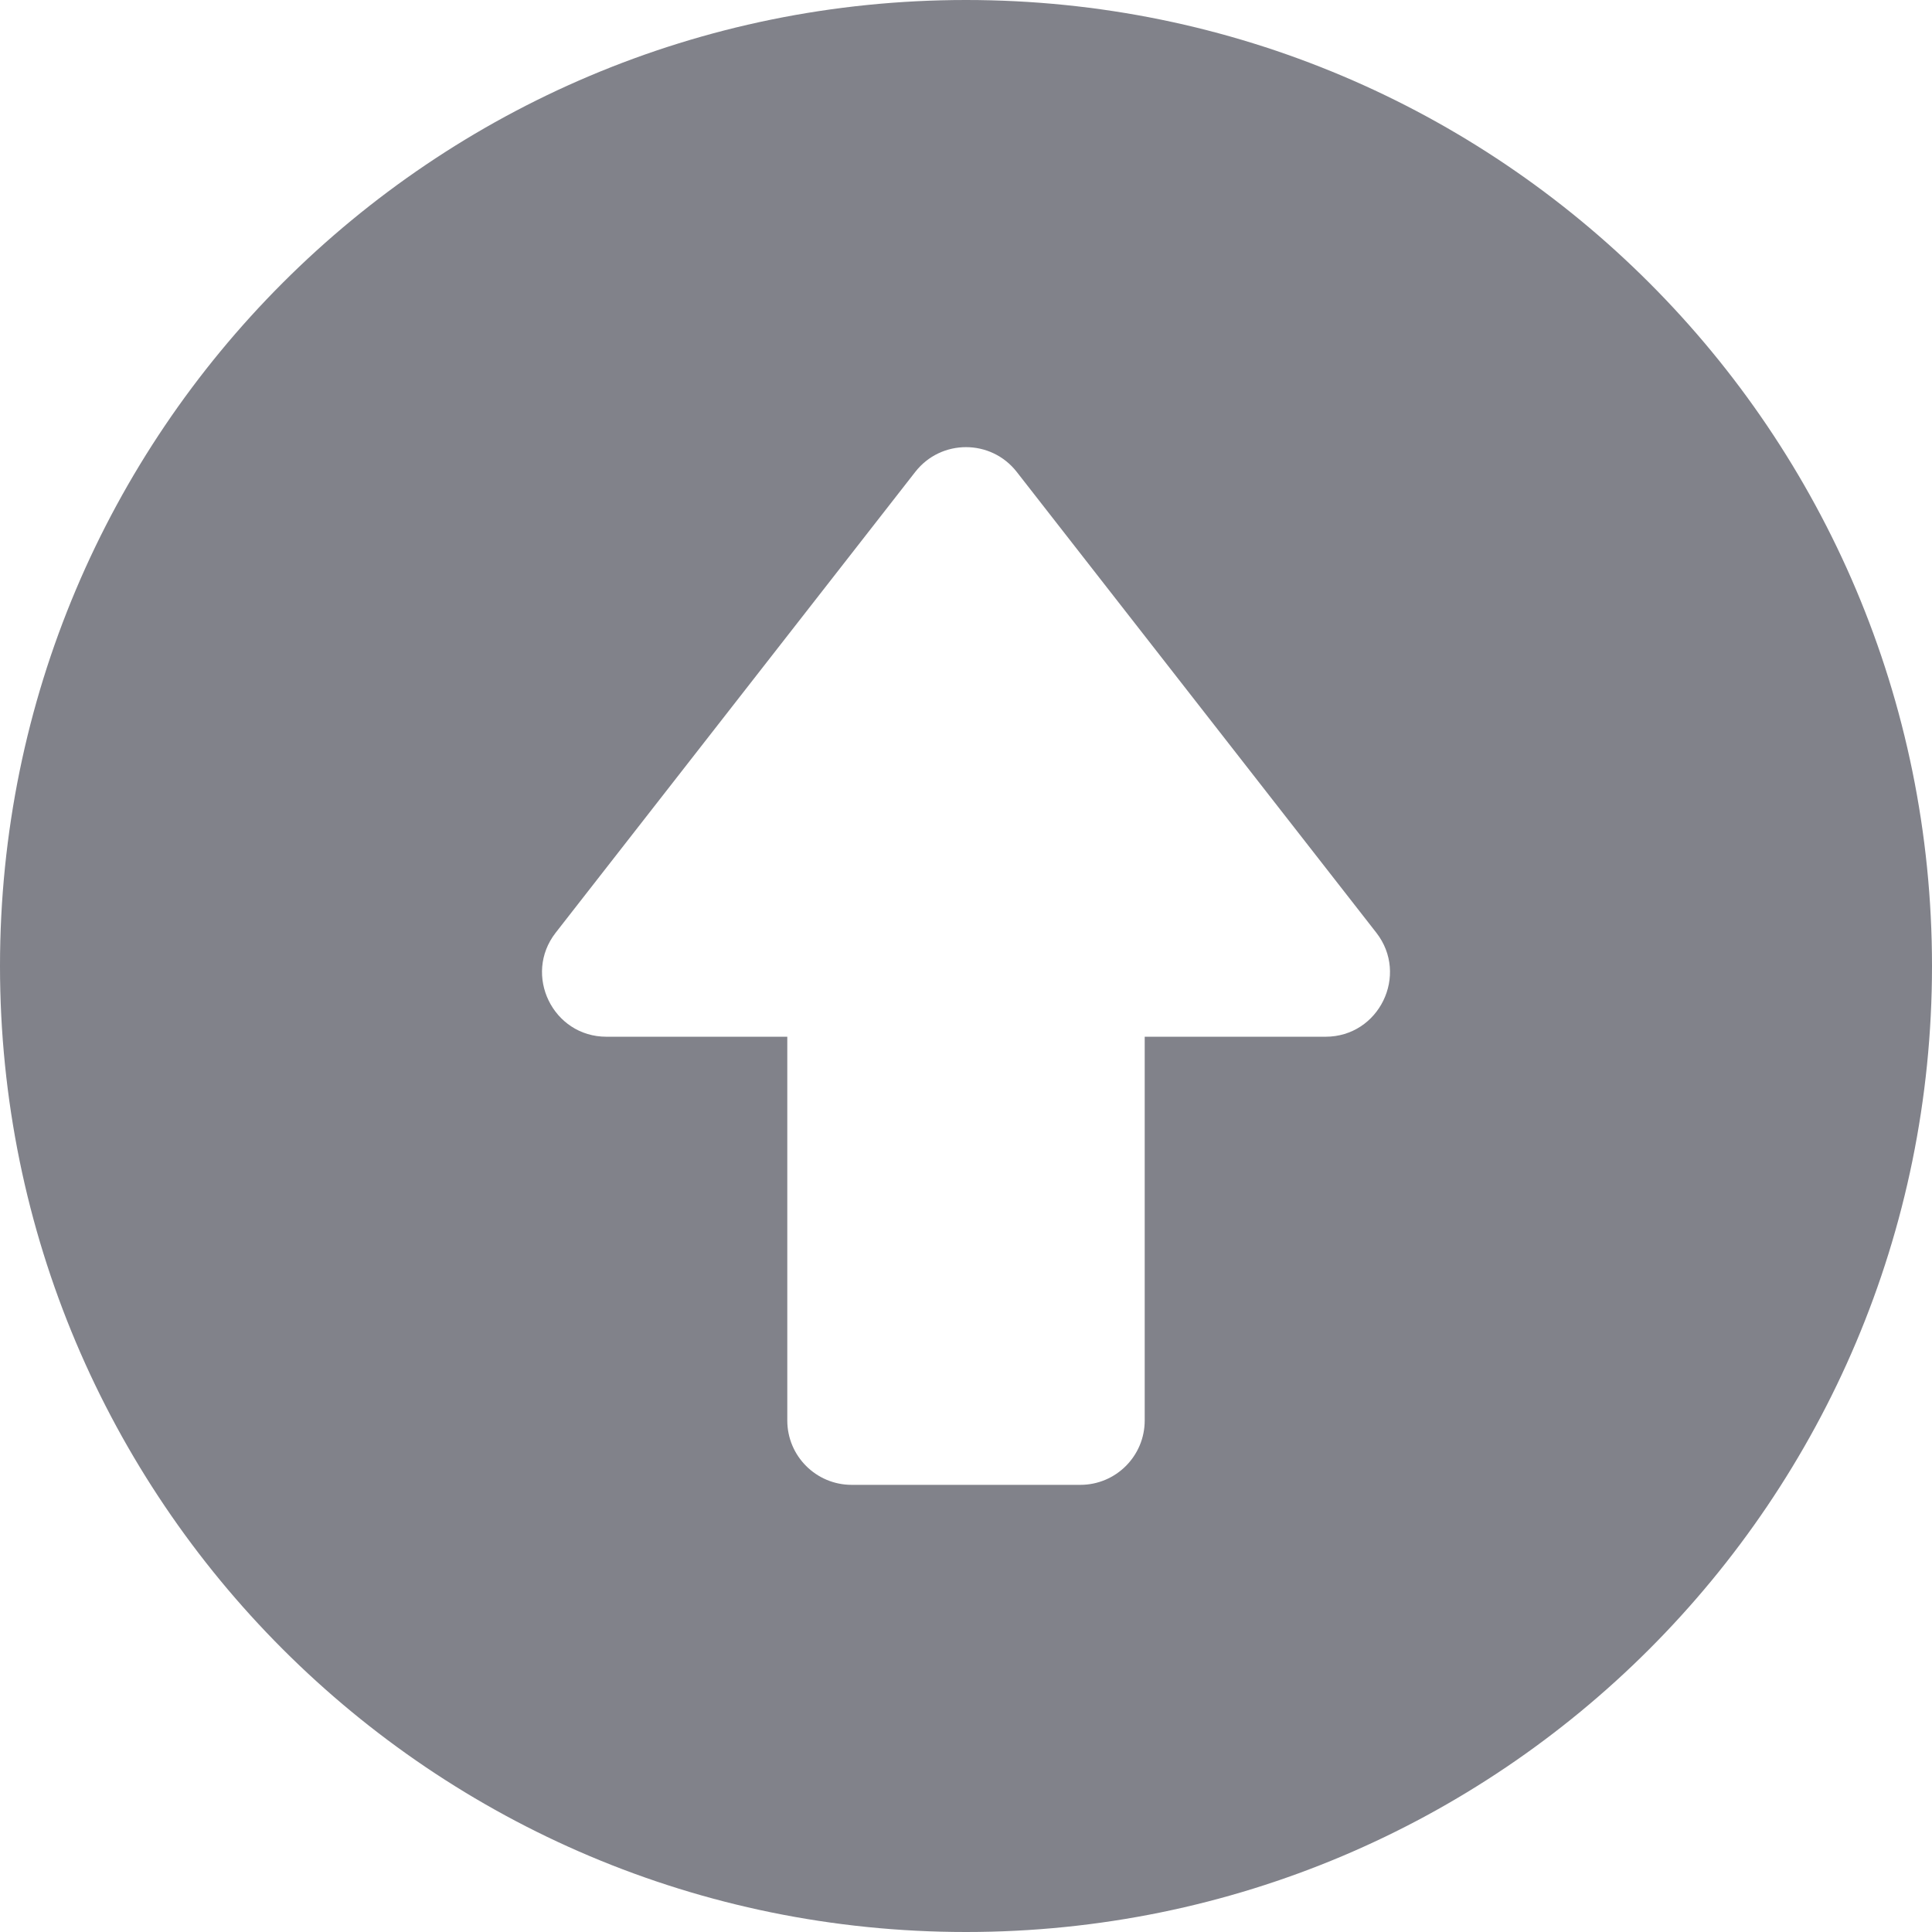 <svg width="18" height="18" viewBox="0 0 18 18" fill="none" xmlns="http://www.w3.org/2000/svg">
<g clip-path="url(#clip0_147_13736)">
<path d="M9 0C4.026 0 0 4.025 0 9C0 13.974 4.025 18 9 18C13.974 18 18 13.975 18 9C18 4.026 13.975 0 9 0ZM12.35 9.659H10.665V13.234C10.665 13.566 10.396 13.834 10.065 13.834H7.935C7.604 13.834 7.335 13.566 7.335 13.234V9.659H5.65C5.151 9.659 4.871 9.083 5.177 8.69L8.527 4.397C8.767 4.089 9.233 4.089 9.473 4.397L12.823 8.69C13.129 9.083 12.849 9.659 12.35 9.659Z" fill="#81828A"/>
</g>
<defs>
<clipPath id="clip0_147_13736">
<rect width="18" height="18" fill="white"/>
</clipPath>
</defs>
</svg>
